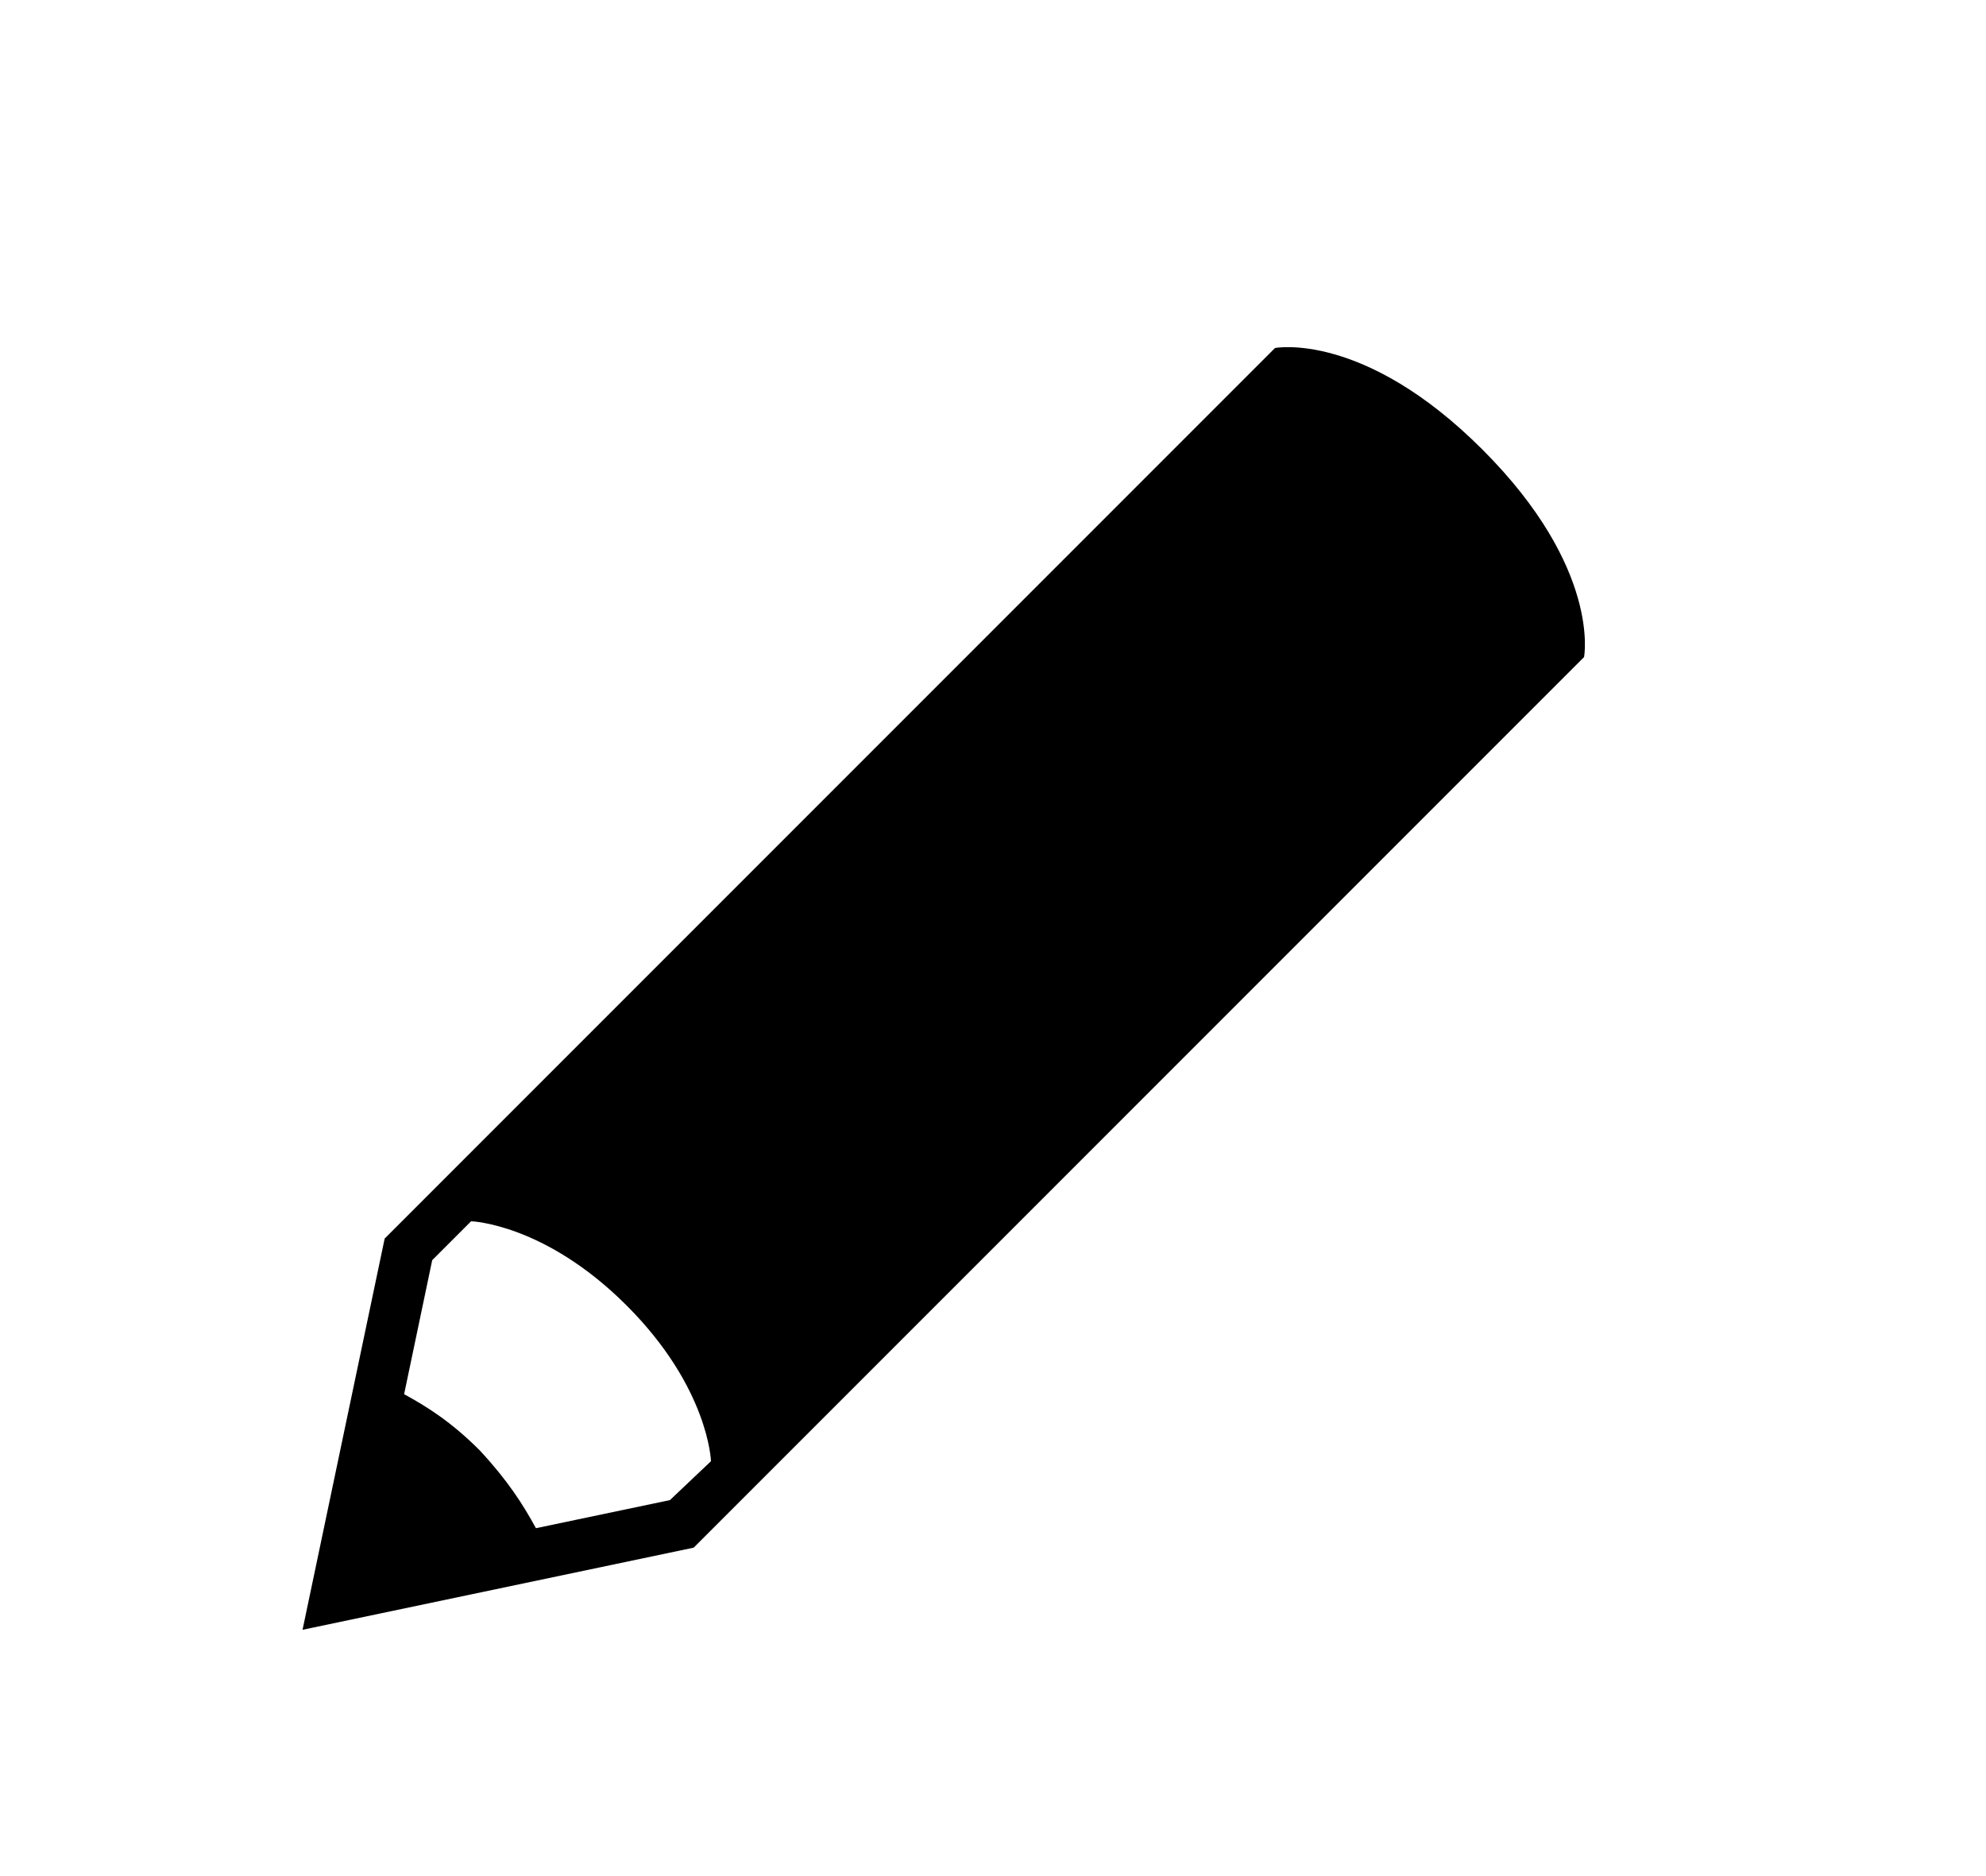 <?xml version="1.0" encoding="utf-8"?>
<!-- Generator: Adobe Illustrator 19.1.0, SVG Export Plug-In . SVG Version: 6.00 Build 0)  -->
<svg version="1.1" id="Layer_1" xmlns="http://www.w3.org/2000/svg" xmlns:xlink="http://www.w3.org/1999/xlink" x="0px" y="0px"
	 viewBox="0 0 91.9 86.8" style="enable-background:new 0 0 91.9 86.8;" xml:space="preserve">
<style type="text/css">
	.st0{fill:#1D1D1B;}
	.st1{fill:none;stroke:#555759;stroke-miterlimit:10;}
	.st2{fill:none;stroke:#555759;stroke-miterlimit:10;stroke-dasharray:0.999,0.999;}
	.st3{fill:none;stroke:#555759;stroke-miterlimit:10;stroke-dasharray:1;}
	.st4{fill:#555759;}
	.st5{fill:#0E0F0F;}
	.st6{fill:#030104;}
	.st7{fill:#FFFFFF;}
	.st8{fill:#050505;}
</style>
<g>
	<g>
		<path d="M68.6,20.8c-5.5-5.5-9.6-4.7-9.6-4.7L39.8,35.3l-22,22l-3.8,18.1l18.1-3.8l41.2-41.2C73.3,30.4,74.1,26.3,68.6,20.8
			L68.6,20.8z M31,69.4l-6.2,1.3c-0.6-1.1-1.3-2.2-2.6-3.6c-1.3-1.3-2.4-2-3.5-2.6l1.3-6.2l1.8-1.8c0,0,3.4,0.1,7.2,3.9
			c3.8,3.8,3.9,7.2,3.9,7.2L31,69.4z M31,69.4"/>
	</g>
</g>
</svg>
